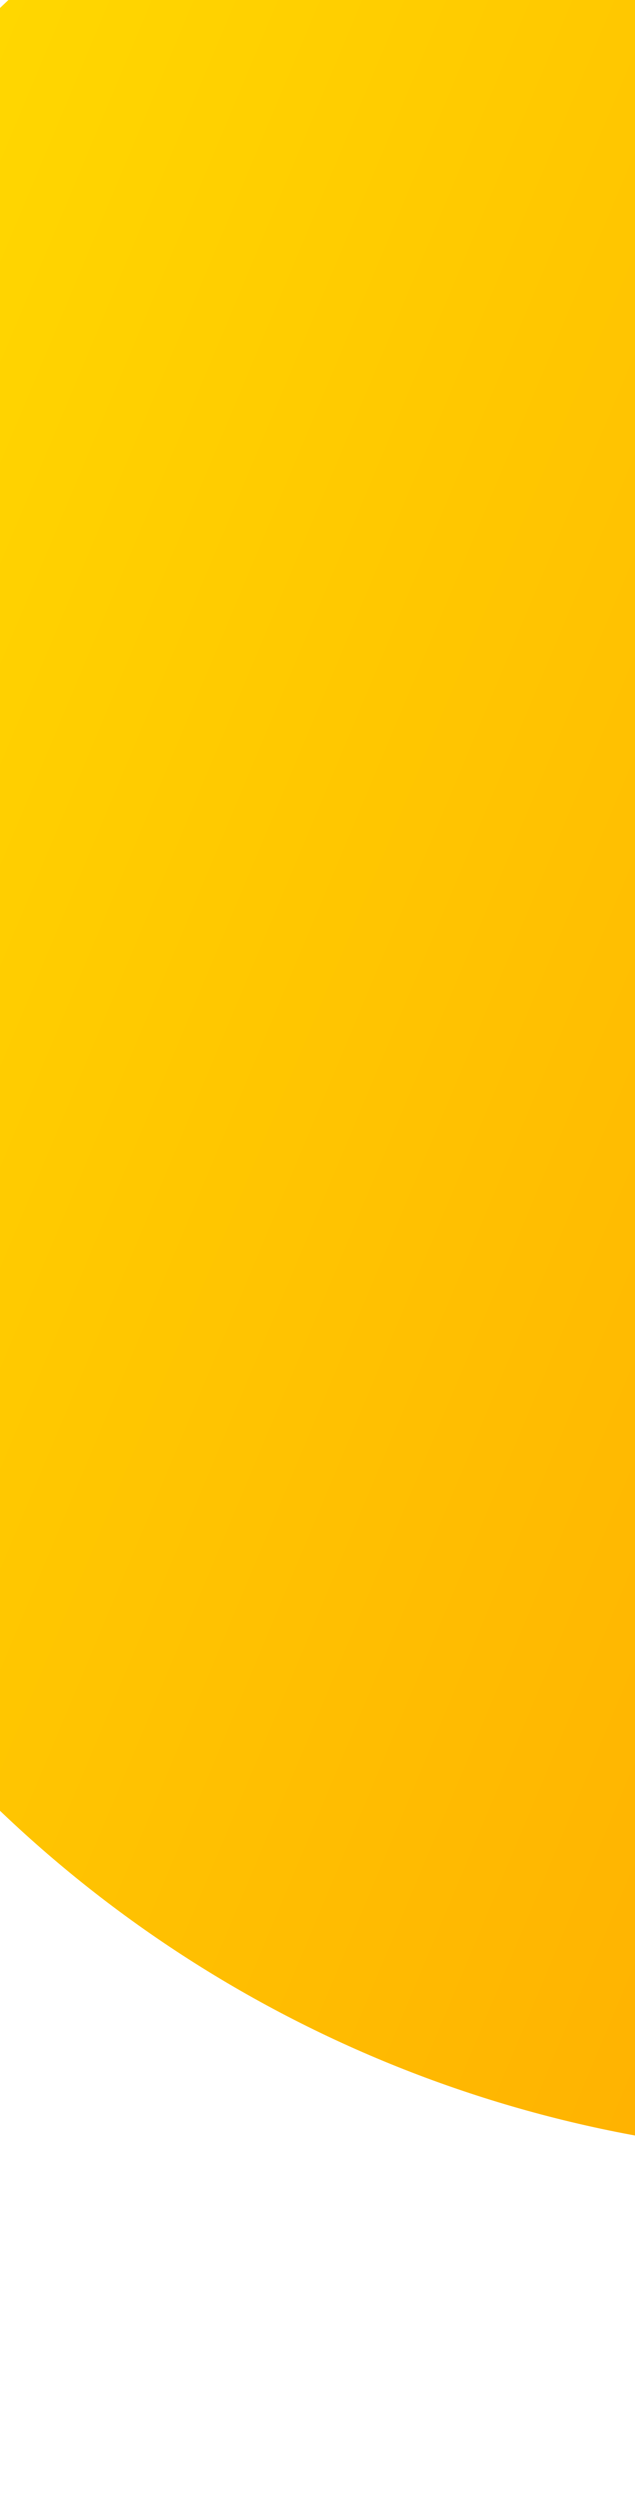 <svg width="88" height="346" viewBox="0 0 88 346" fill="none" xmlns="http://www.w3.org/2000/svg">
<g filter="url(#filter0_iii_0_2187)">
<ellipse cx="172.547" cy="172.547" rx="172.547" ry="172.547" fill="url(#paint0_linear_0_2187)"/>
</g>
<defs>
<filter id="filter0_iii_0_2187" x="-46.682" y="-66.689" width="391.776" height="438.458" filterUnits="userSpaceOnUse" color-interpolation-filters="sRGB">
<feFlood flood-opacity="0" result="BackgroundImageFix"/>
<feBlend mode="normal" in="SourceGraphic" in2="BackgroundImageFix" result="shape"/>
<feColorMatrix in="SourceAlpha" type="matrix" values="0 0 0 0 0 0 0 0 0 0 0 0 0 0 0 0 0 0 127 0" result="hardAlpha"/>
<feOffset dx="-46.682" dy="-66.689"/>
<feGaussianBlur stdDeviation="66.689"/>
<feComposite in2="hardAlpha" operator="arithmetic" k2="-1" k3="1"/>
<feColorMatrix type="matrix" values="0 0 0 0 0.676 0 0 0 0 0.236 0 0 0 0 0.883 0 0 0 0.76 0"/>
<feBlend mode="normal" in2="shape" result="effect1_innerShadow_0_2187"/>
<feColorMatrix in="SourceAlpha" type="matrix" values="0 0 0 0 0 0 0 0 0 0 0 0 0 0 0 0 0 0 127 0" result="hardAlpha"/>
<feOffset dx="-6.669" dy="-6.669"/>
<feGaussianBlur stdDeviation="13.338"/>
<feComposite in2="hardAlpha" operator="arithmetic" k2="-1" k3="1"/>
<feColorMatrix type="matrix" values="0 0 0 0 0.429 0 0 0 0 0.171 0 0 0 0 0.758 0 0 0 1 0"/>
<feBlend mode="normal" in2="effect1_innerShadow_0_2187" result="effect2_innerShadow_0_2187"/>
<feColorMatrix in="SourceAlpha" type="matrix" values="0 0 0 0 0 0 0 0 0 0 0 0 0 0 0 0 0 0 127 0" result="hardAlpha"/>
<feOffset dy="26.675"/>
<feGaussianBlur stdDeviation="13.338"/>
<feComposite in2="hardAlpha" operator="arithmetic" k2="-1" k3="1"/>
<feColorMatrix type="matrix" values="0 0 0 0 0.762 0 0 0 0 1 0 0 0 0 1 0 0 0 0.25 0"/>
<feBlend mode="normal" in2="effect2_innerShadow_0_2187" result="effect3_innerShadow_0_2187"/>
</filter>
<linearGradient id="paint0_linear_0_2187" x1="11.748" y1="105.731" x2="215.133" y2="190.903" gradientUnits="userSpaceOnUse">
<stop stop-color="#FFDA00"/>
<stop offset="1" stop-color="#FFB101"/>
</linearGradient>
</defs>
</svg>
